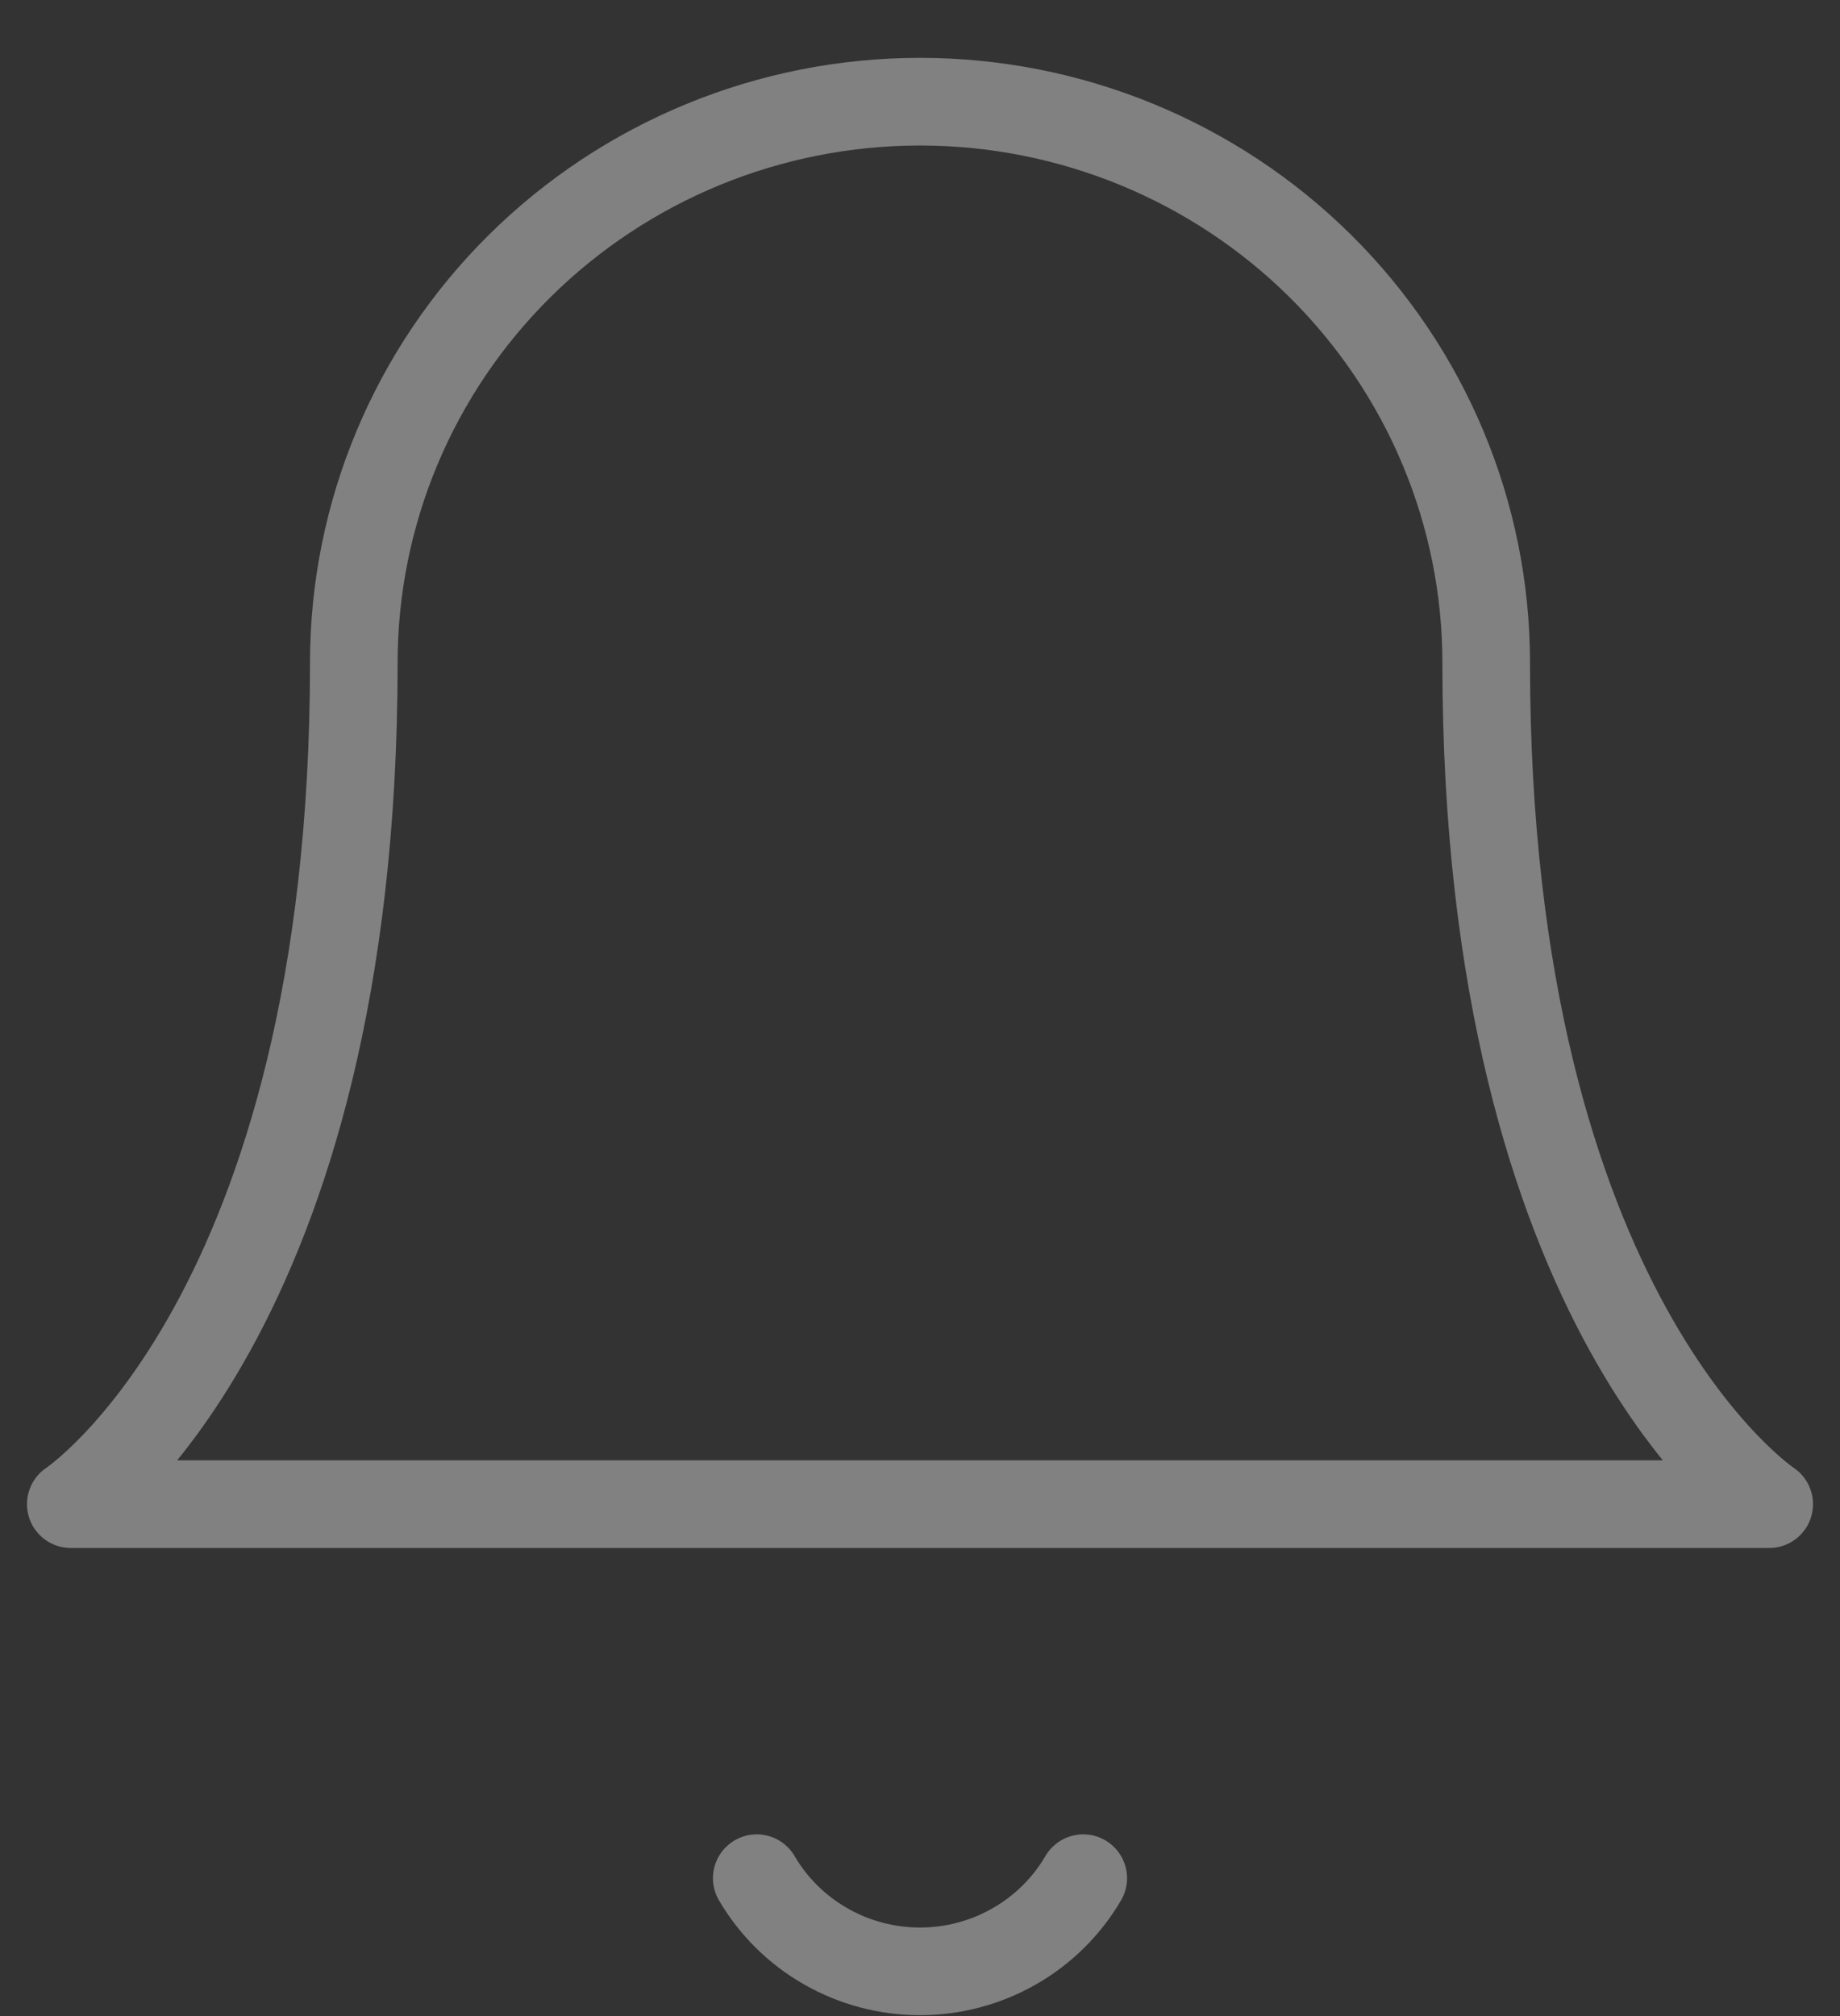 <svg width="21" height="23" viewBox="0 0 21 23" fill="none"  xmlns="http://www.w3.org/2000/svg">
<rect x="0" y="0" width="21" height="23" fill="#333333" stroke="none"/>
<path d="M12.363 21.427C12.174 21.75 11.902 22.019 11.575 22.205C11.248 22.392 10.877 22.49 10.5 22.49C10.123 22.49 9.752 22.392 9.425 22.205C9.098 22.019 8.826 21.75 8.637 21.427M16.962 7.56C16.962 5.863 16.281 4.235 15.069 3.035C13.857 1.835 12.214 1.16 10.5 1.16C8.786 1.16 7.143 1.835 5.931 3.035C4.719 4.235 4.038 5.863 4.038 7.56C4.038 15.027 0.808 17.16 0.808 17.16H20.192C20.192 17.16 16.962 15.027 16.962 7.56Z" stroke="white" stroke-opacity="0.38" stroke-linecap="round" stroke-linejoin="round"/>
</svg>
